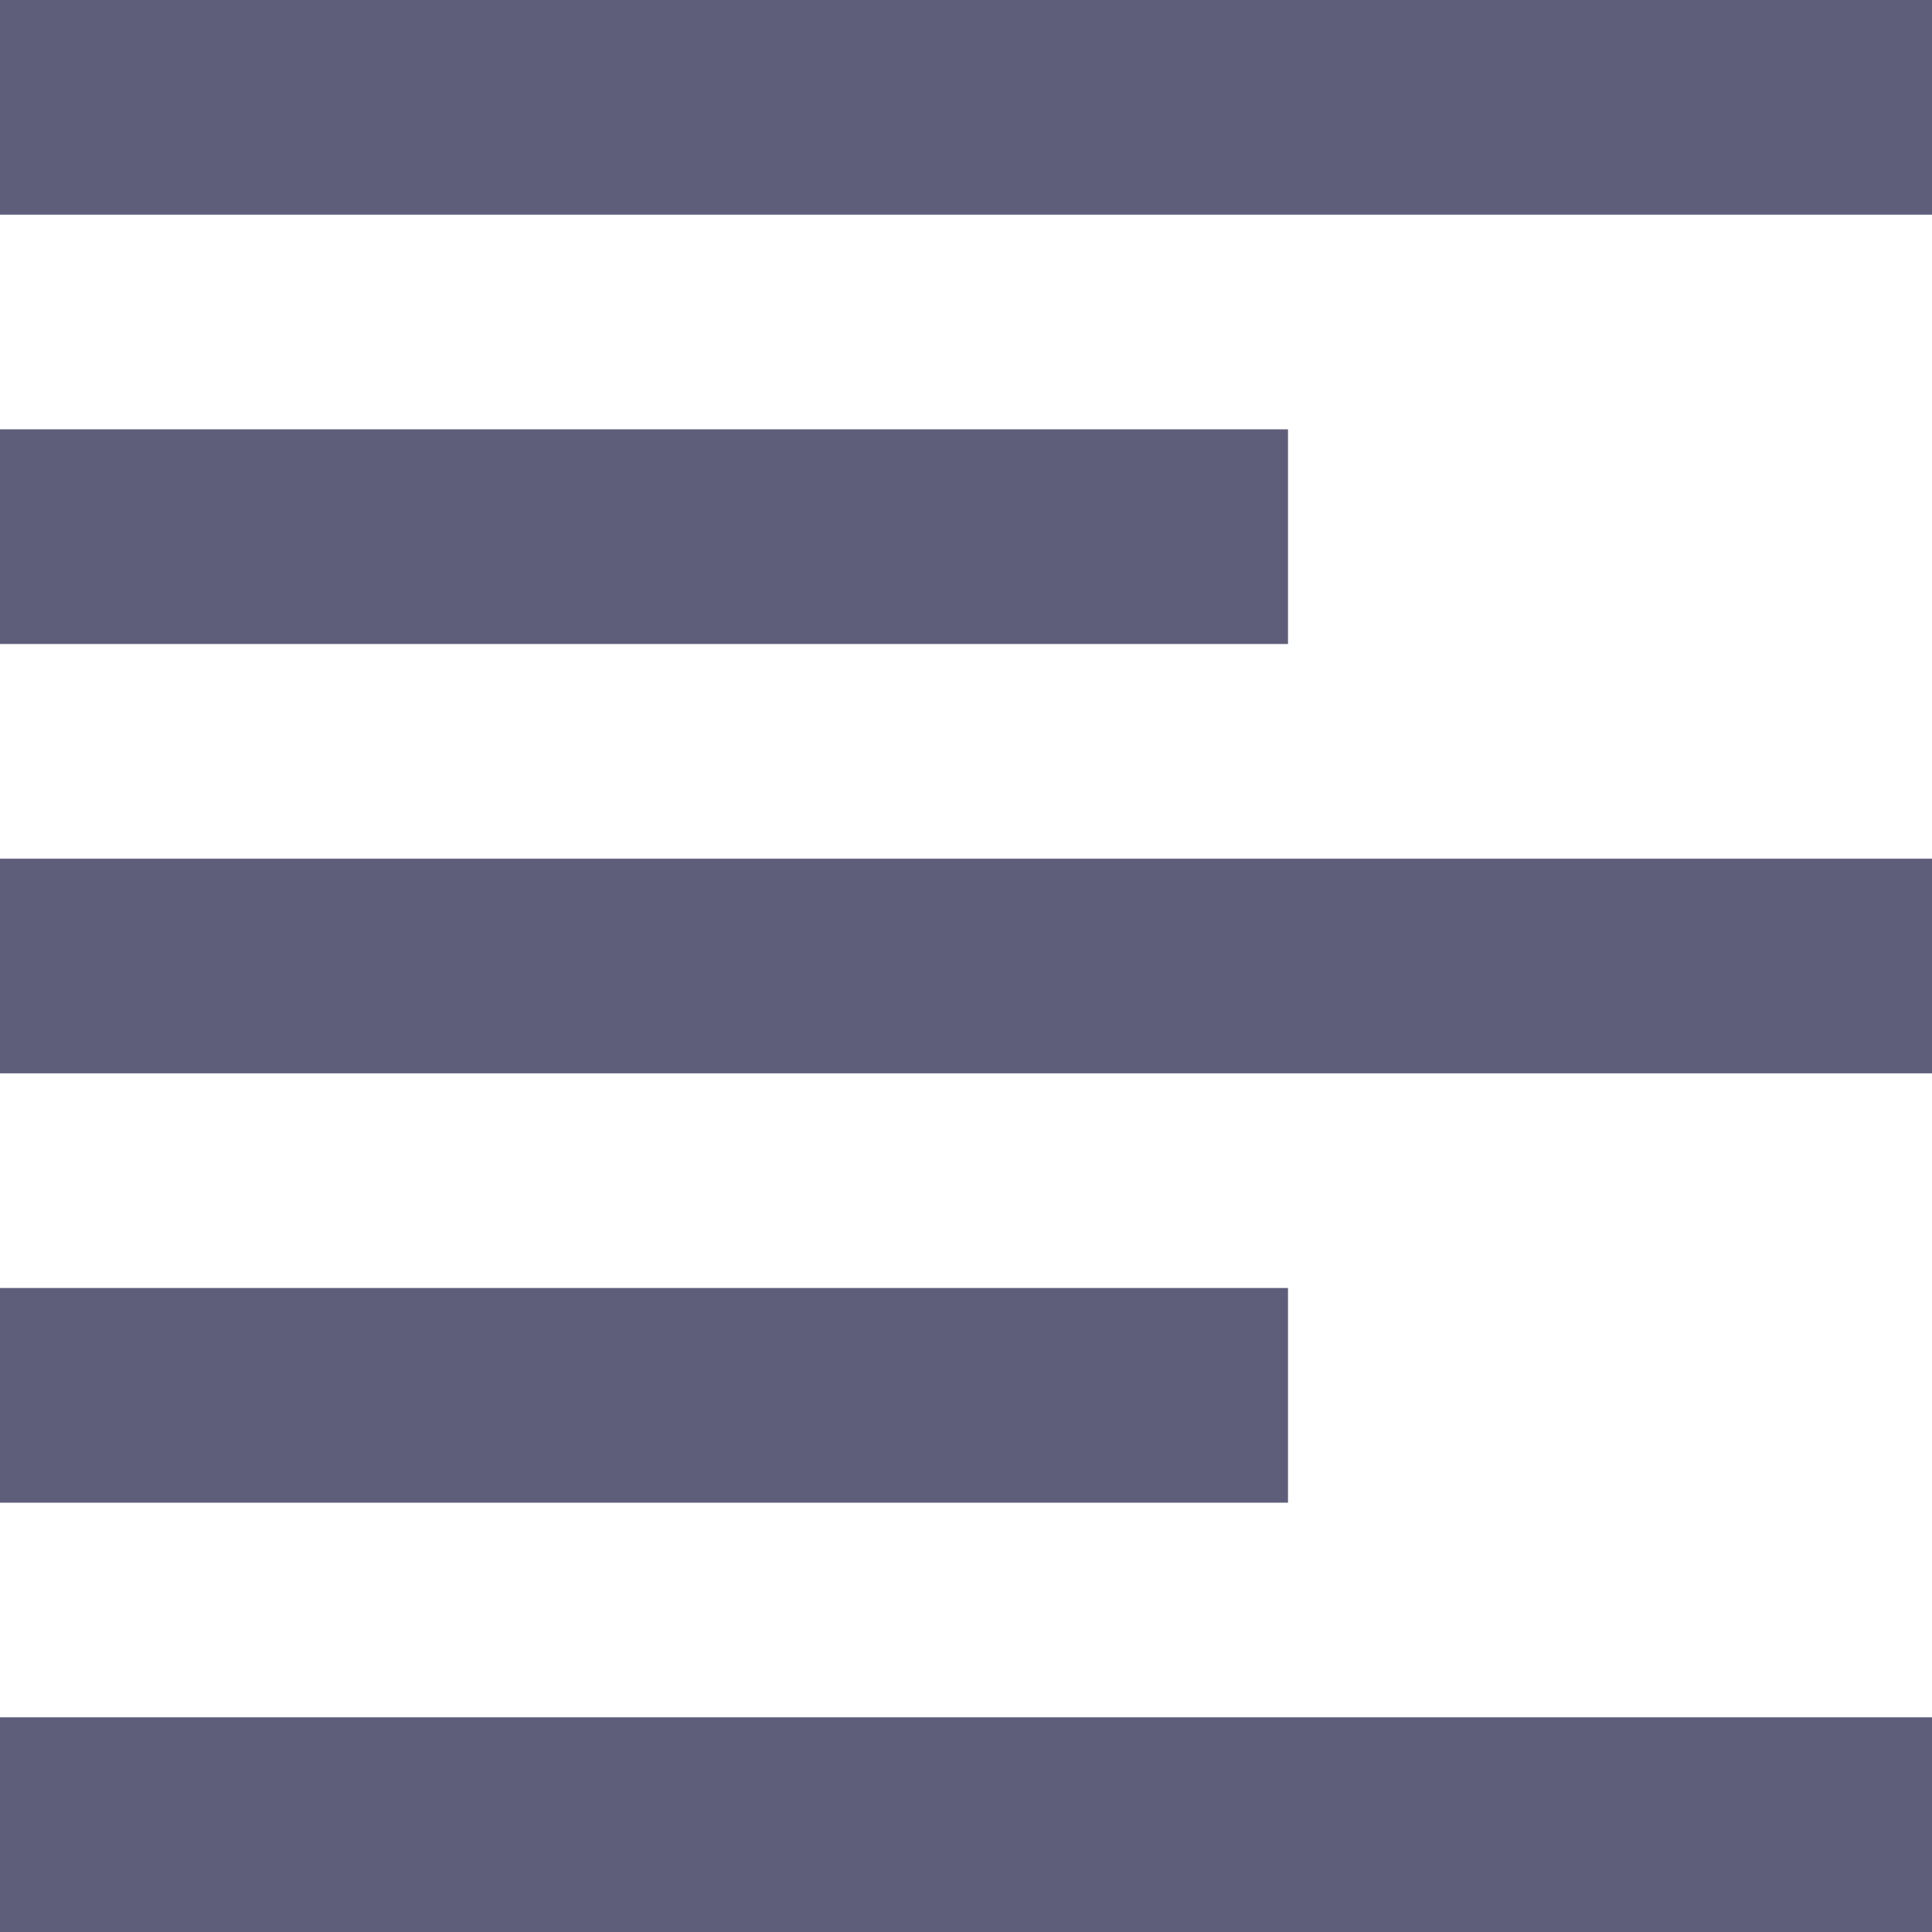 <svg xmlns="http://www.w3.org/2000/svg" width="18" height="18" viewBox="0 0 18 18">
  <path id="ic_format_align_left_24px" d="M15,15H3v2H15Zm0-8H3V9H15ZM3,13H21V11H3Zm0,8H21V19H3ZM3,3V5H21V3Z" transform="translate(-3 -3)" fill="#5e5e7b"/>
</svg>
